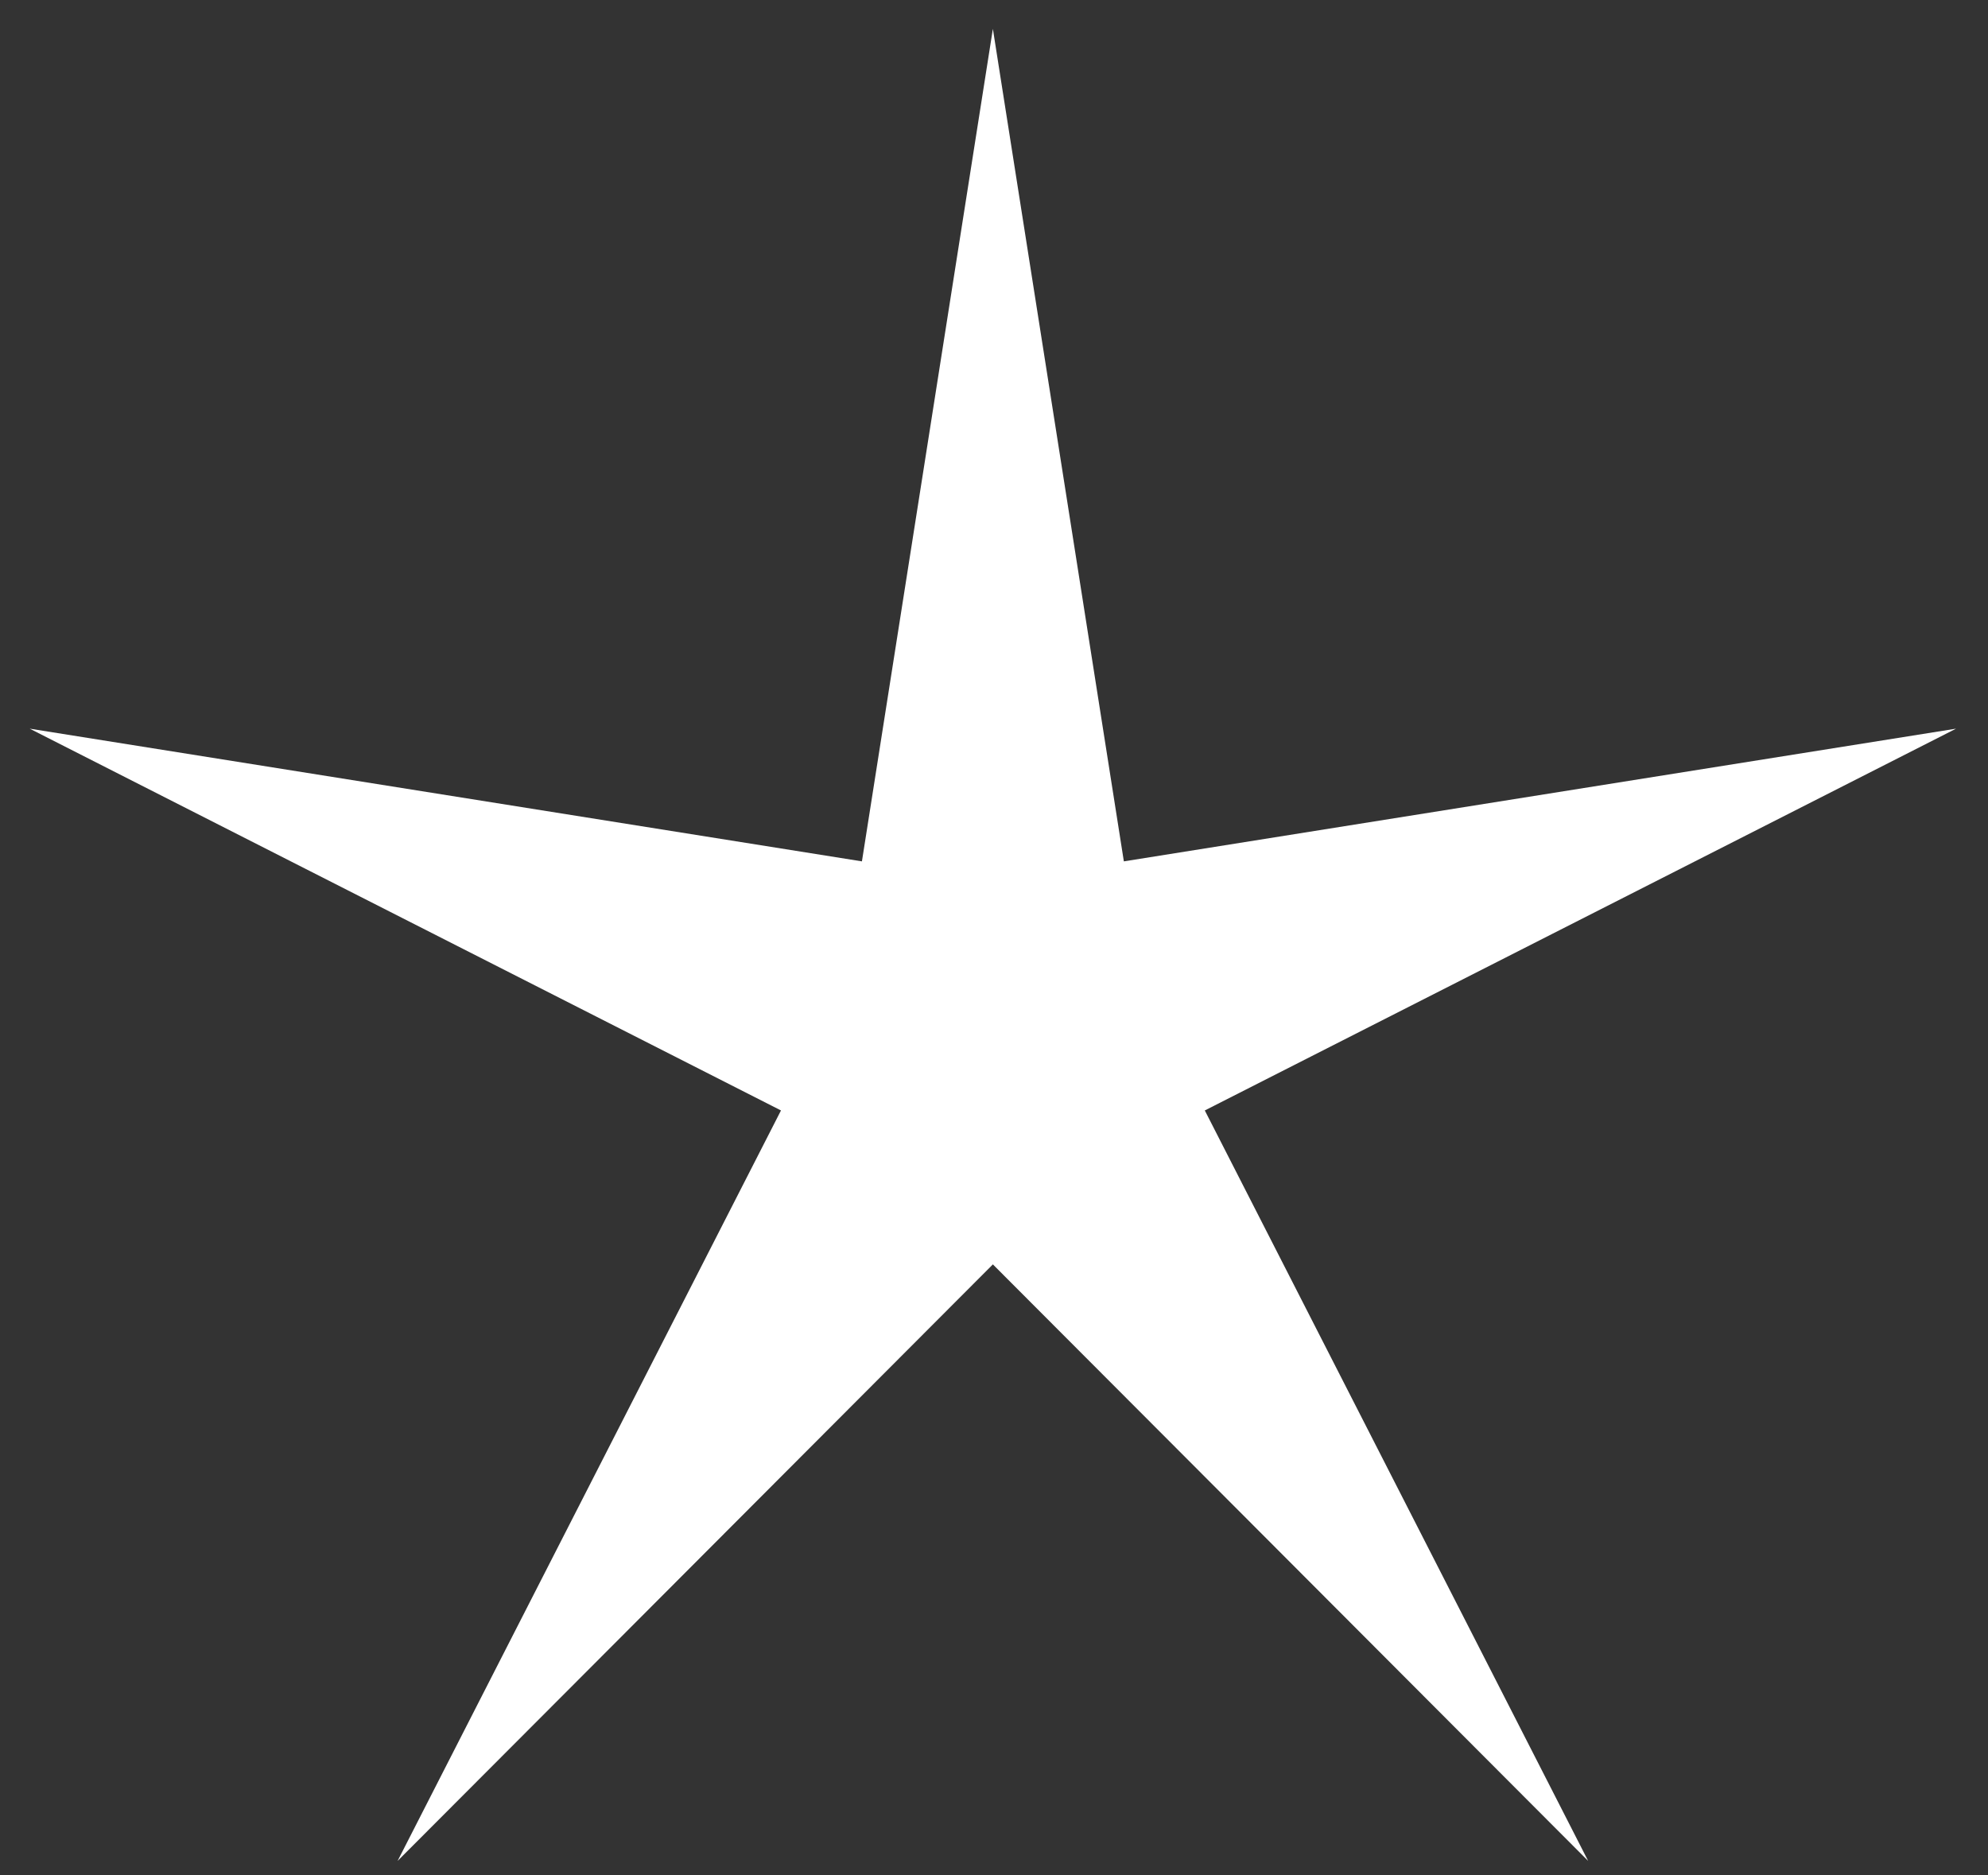 <svg width="53" height="50" viewBox="0 0 53 50" fill="none" xmlns="http://www.w3.org/2000/svg">
<rect x="0" y="0" width="53" height="50" fill="#333333" stroke="none"/>
<path d="M26.47 0.77L29.962 22.965L52.149 19.427L32.12 29.606L42.34 49.614L26.47 33.71L10.6 49.614L20.821 29.606L0.792 19.427L22.979 22.965L26.47 0.77Z" fill="white"/>
</svg>
